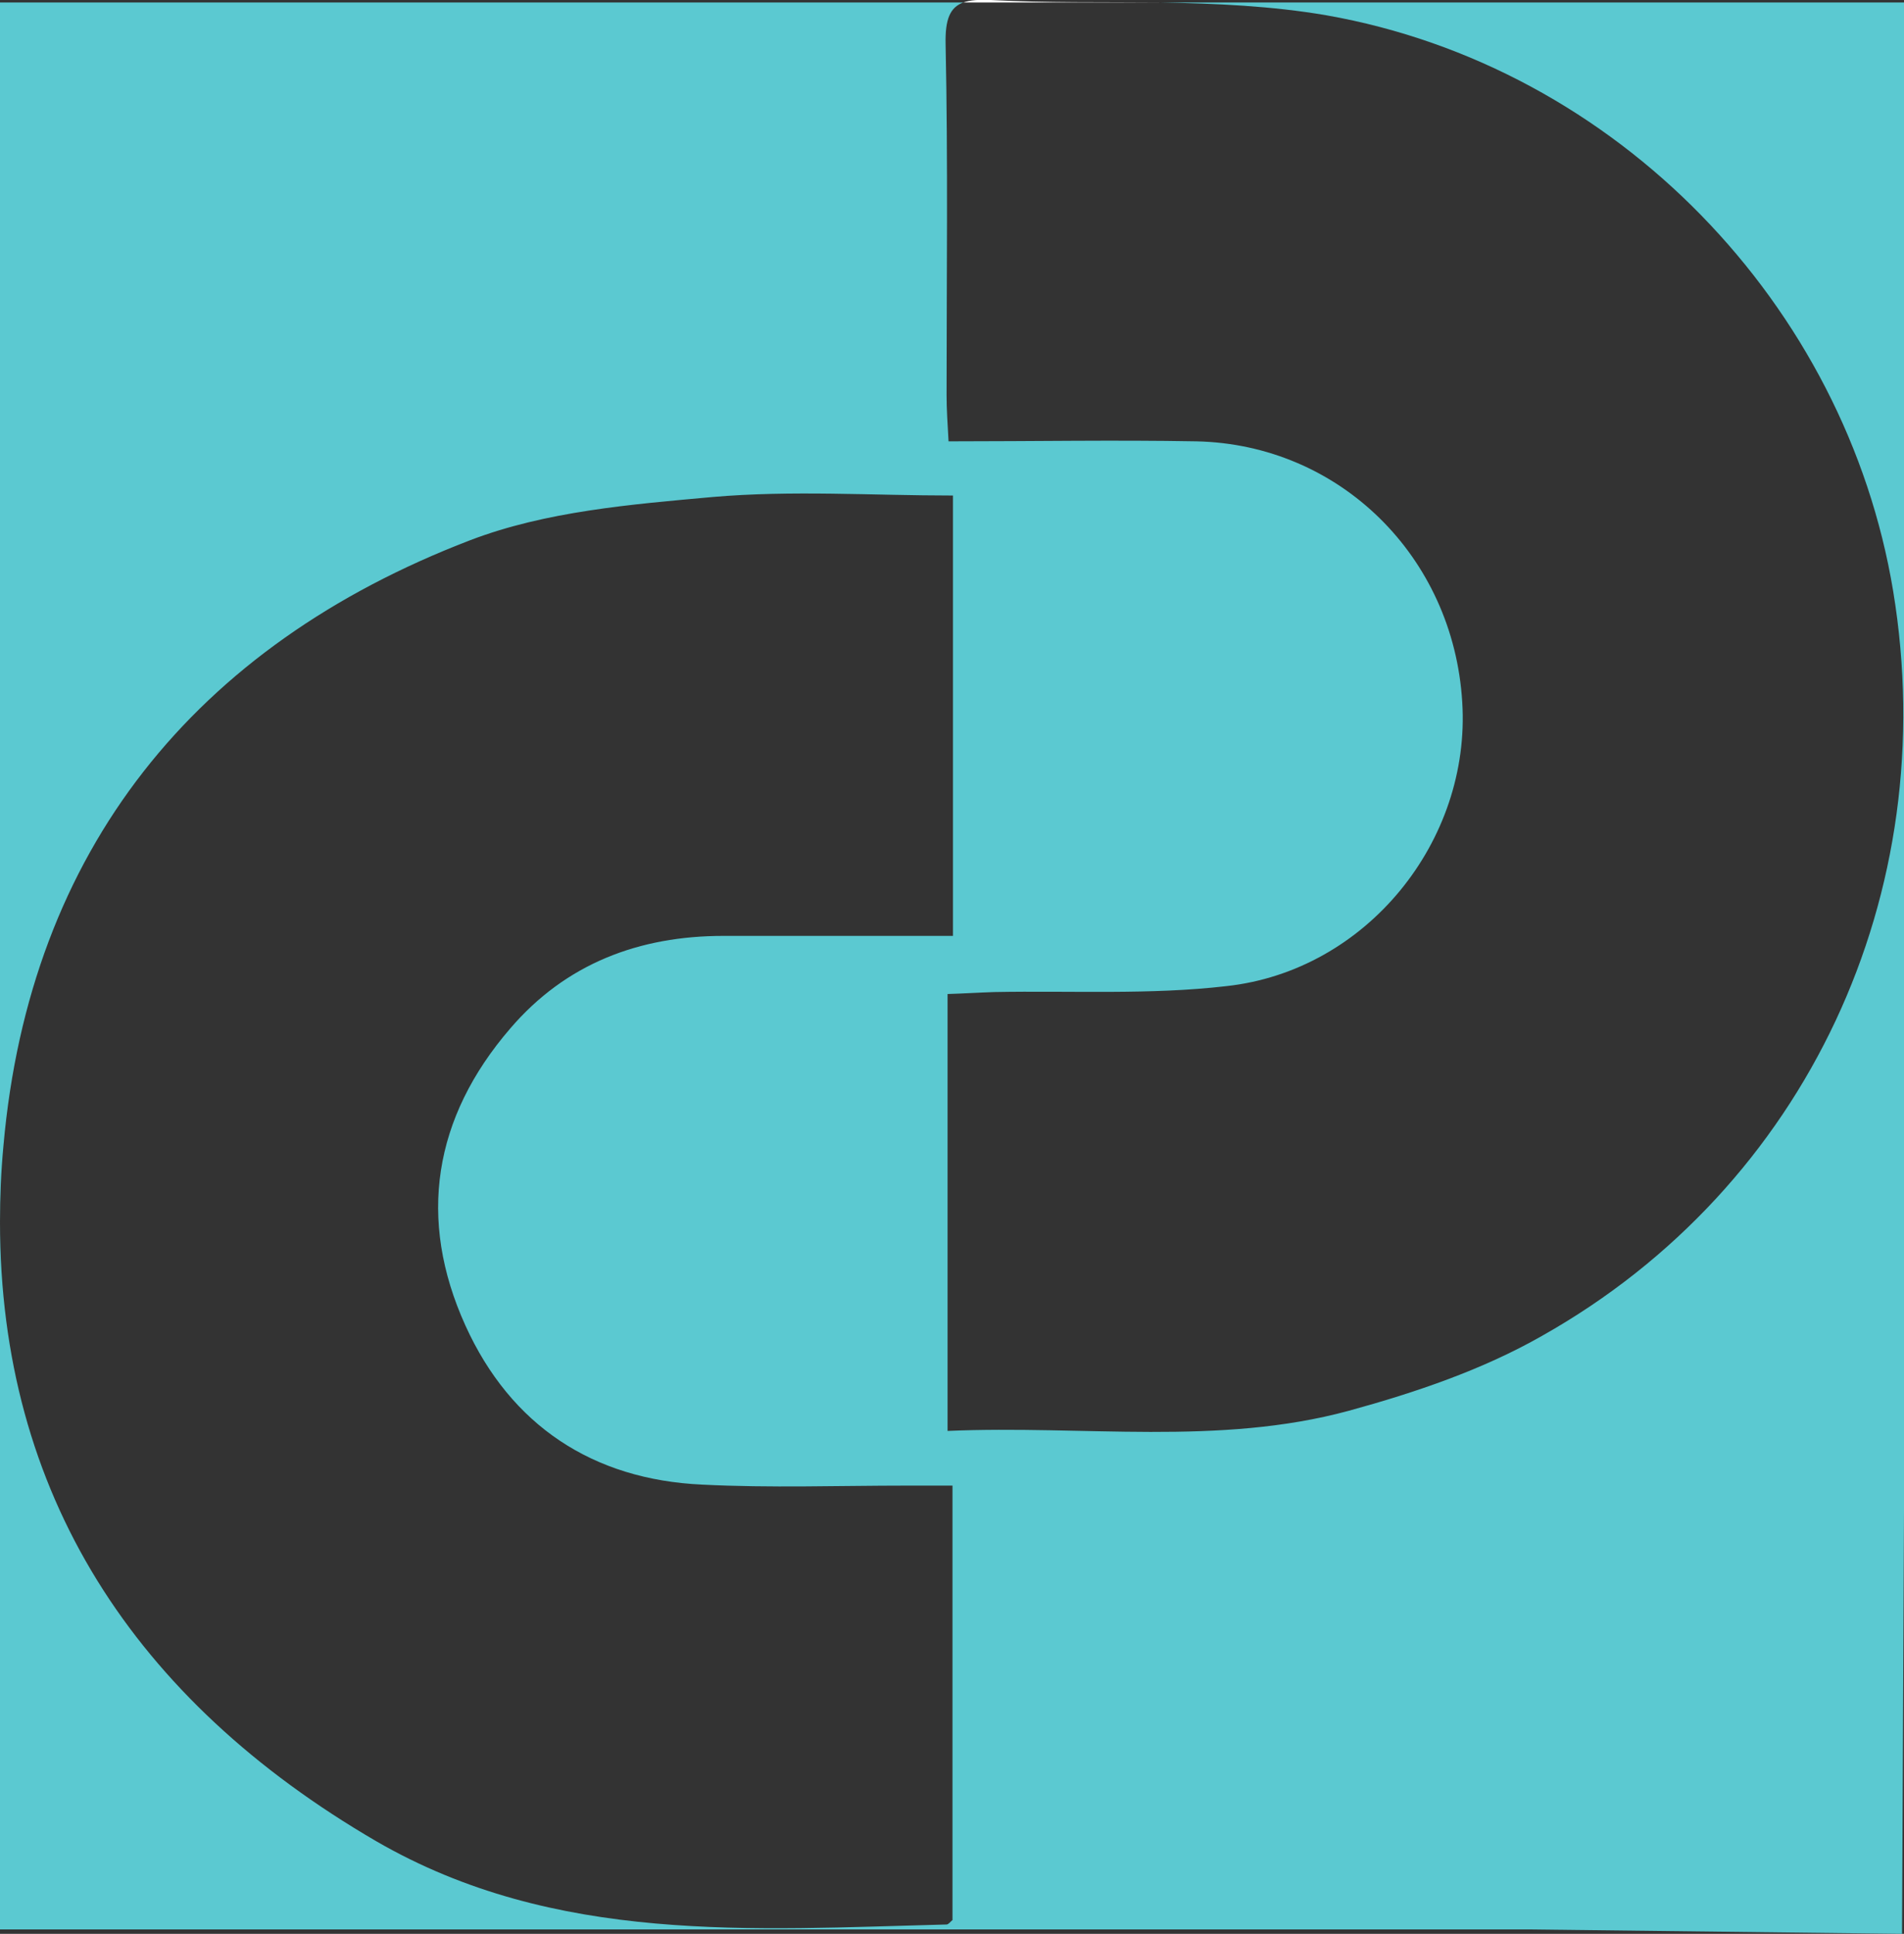 <?xml version="1.0" encoding="UTF-8"?>
<svg id="_Шар_2" data-name="Шар 2" xmlns="http://www.w3.org/2000/svg" viewBox="0 0 38.66 39.26">
  <rect x="0" y="0" width="38.66" height="39.26" fill="#333333" stroke="none"/>
  <defs>
    <style>
      .cls-1 {
        fill: #fff;
      }

      .cls-1, .cls-2 {
        stroke-width: 0px;
      }

      .cls-2 {
        fill: #5bc9d1;
      }
    </style>
  </defs>
  <g id="_Шар_2-2" data-name="Шар 2">
    <g>
      <path class="cls-2" d="m38.66.05v30.62l-.04,8.59-7.61-.09H0v-14.36c0,5.5,2.71,9.7,7.64,12.57,3.63,2.1,7.63,1.79,11.58,1.69.04,0,.08-.06.12-.09v-8.82h-.93c-1.38,0-2.77.05-4.15-.02-2.22-.1-3.89-1.2-4.81-3.23-.98-2.16-.65-4.22.91-6.03,1.13-1.32,2.62-1.88,4.33-1.88h4.66v-8.94c-1.64,0-3.27-.11-4.88.03-1.66.15-3.39.29-4.93.88C3.96,13.11.6,17.26.07,23.26c-.05.53-.07,1.05-.07,1.55V.05h19.56c-.27.1-.37.34-.36.84.05,2.38.02,4.75.02,7.13,0,.29.02.58.04.94,1.73,0,3.38-.03,5.03,0,2.91.06,5.22,2.34,5.4,5.29.18,2.82-1.94,5.46-4.79,5.77-1.55.18-3.14.09-4.71.12-.31.01-.62.03-.95.04v8.87c2.77-.12,5.5.31,8.15-.41,1.35-.37,2.71-.83,3.92-1.52,5.38-3.03,8.14-8.99,7.13-15.12-.96-5.8-5.6-10.65-11.51-11.69-1.11-.19-2.24-.24-3.39-.26h15.12Z"/>
      <path class="cls-1" d="m23.54.05h-3.98c.14-.05.32-.06.56-.05,1.13.06,2.28.04,3.42.05Z"/>
    </g>
  </g>
</svg>